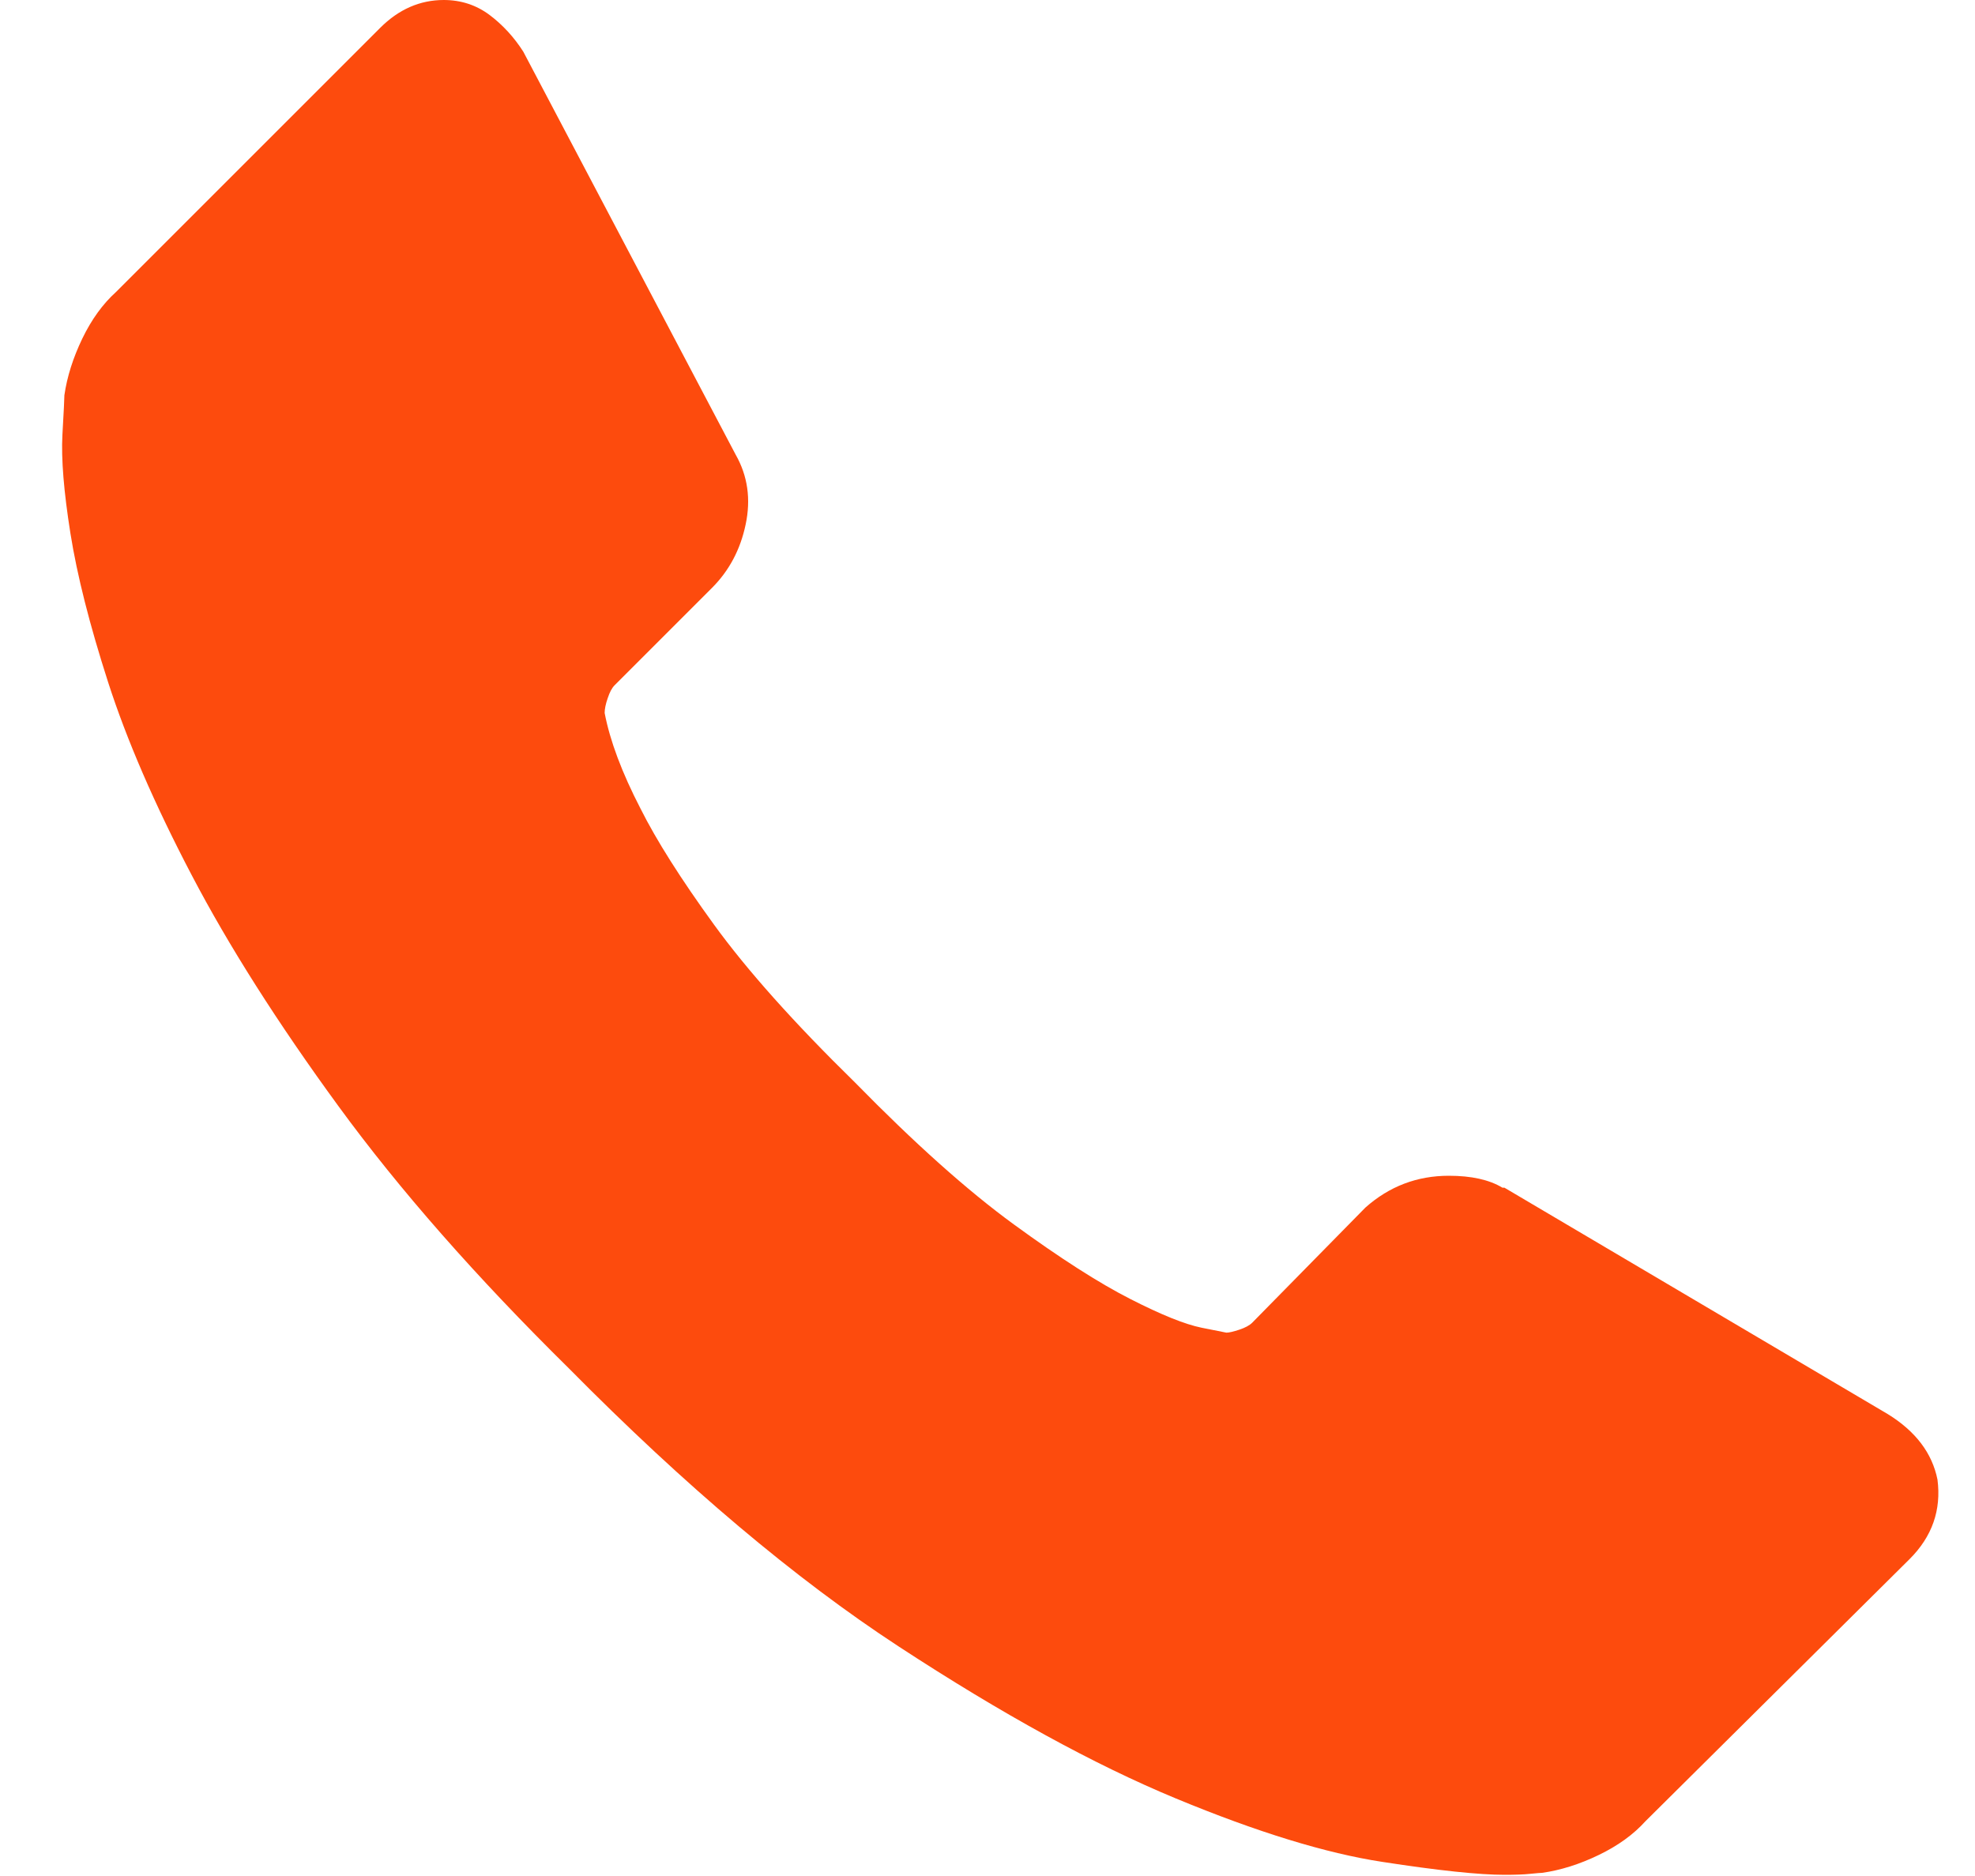 <svg width="20" height="19" viewBox="0 0 20 19" fill="none" xmlns="http://www.w3.org/2000/svg">
<path d="M19.62 14.985C19.66 15.294 19.566 15.562 19.338 15.79L16.663 18.445C16.542 18.579 16.385 18.693 16.19 18.787C15.996 18.881 15.805 18.941 15.617 18.968C15.604 18.968 15.564 18.971 15.496 18.978C15.43 18.985 15.342 18.988 15.235 18.988C14.98 18.988 14.568 18.945 13.998 18.857C13.428 18.77 12.731 18.556 11.906 18.214C11.081 17.872 10.146 17.359 9.1 16.675C8.054 15.991 6.941 15.053 5.761 13.859C4.823 12.934 4.045 12.049 3.428 11.204C2.811 10.359 2.315 9.578 1.94 8.861C1.564 8.143 1.283 7.493 1.095 6.91C0.907 6.326 0.78 5.823 0.713 5.401C0.646 4.979 0.619 4.647 0.632 4.405C0.646 4.164 0.652 4.03 0.652 4.003C0.679 3.815 0.74 3.624 0.833 3.43C0.927 3.235 1.041 3.078 1.175 2.957L3.85 0.282C4.038 0.094 4.253 0 4.494 0C4.668 0 4.823 0.051 4.957 0.151C5.091 0.252 5.205 0.376 5.299 0.523L7.451 4.607C7.572 4.821 7.605 5.056 7.551 5.311C7.498 5.565 7.384 5.78 7.21 5.954L6.224 6.94C6.197 6.967 6.174 7.01 6.154 7.071C6.133 7.131 6.123 7.181 6.123 7.221C6.177 7.503 6.298 7.825 6.485 8.187C6.646 8.509 6.894 8.901 7.23 9.364C7.565 9.826 8.041 10.359 8.658 10.963C9.261 11.579 9.798 12.059 10.267 12.401C10.736 12.743 11.128 12.994 11.444 13.155C11.759 13.316 12 13.413 12.168 13.447L12.419 13.497C12.446 13.497 12.489 13.487 12.55 13.467C12.61 13.447 12.654 13.423 12.681 13.396L13.827 12.23C14.069 12.015 14.35 11.908 14.672 11.908C14.9 11.908 15.081 11.948 15.215 12.029H15.235L19.117 14.322C19.399 14.496 19.566 14.717 19.62 14.985Z" fill="#FD4B0D"/>
</svg>
